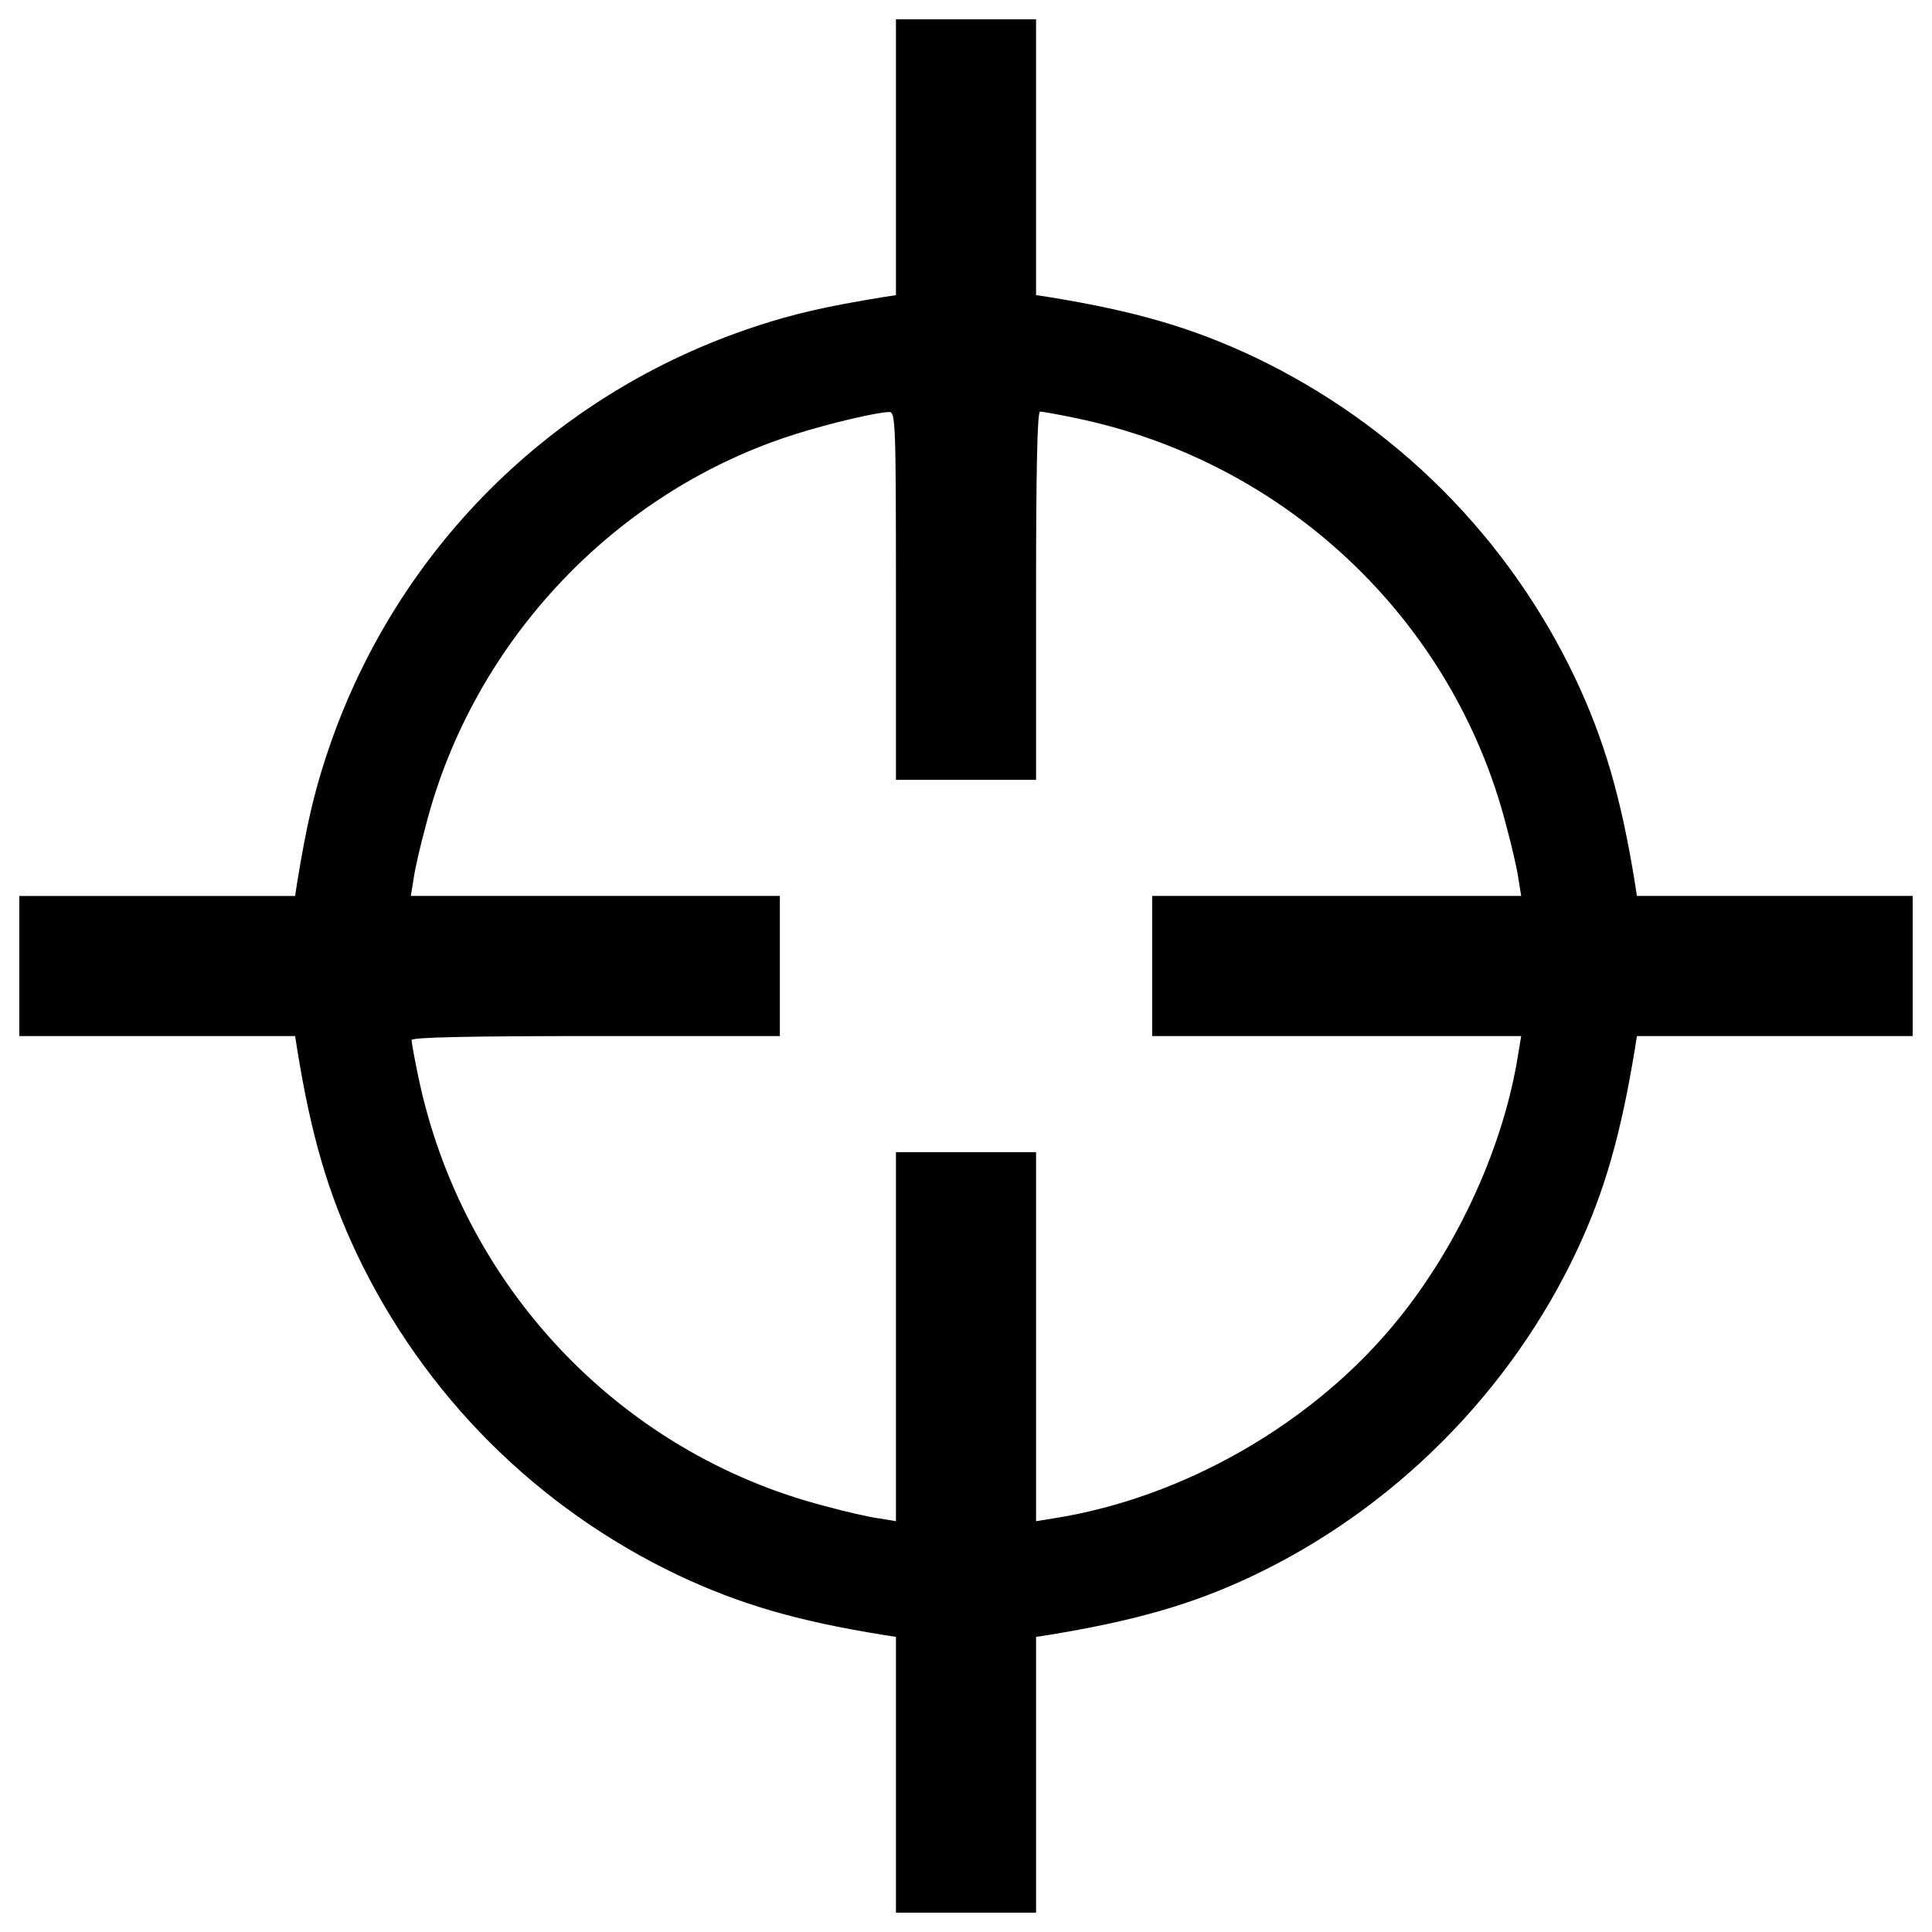 <?xml version="1.0" encoding="UTF-8"?>
<!-- Svg Vector Icons : http://www.onlinewebfonts.com/icon -->
<!DOCTYPE svg PUBLIC "-//W3C//DTD SVG 1.1//EN" "http://www.w3.org/Graphics/SVG/1.1/DTD/svg11.dtd">
<svg version="1.1" xmlns="http://www.w3.org/2000/svg" xmlns:xlink="http://www.w3.org/1999/xlink" x="0px" y="0px" viewBox="0 0 1000 1000" enable-background="new 0 0 1000 1000" xml:space="preserve">
<g><g transform="translate(0,511) scale(0.1,-0.1)"><path d="M4637.4,4295.2v-712.7l-66.3-10.4c-294.2-47.7-464.1-87-652.6-149.2c-1060.8-346-1885.4-1170.6-2231.4-2231.4c-62.2-188.5-101.5-358.4-149.2-650.6l-10.4-68.4H814.8H100V110v-362.6h714.8h712.7l10.4-66.3c72.5-449.6,159.5-743.8,308.7-1060.8c348.1-731.4,932.3-1315.6,1663.7-1663.7c317-149.2,611.2-236.2,1060.8-308.7l66.3-10.4v-712.7V-4790H5000h362.6v714.8v712.7l68.4,10.4c439.2,72.5,733.4,155.4,1042.2,300.4c735.5,346,1342.6,953.1,1688.6,1688.6c145,308.7,227.9,602.9,300.4,1044.2l10.4,66.3h712.7H9900V110v362.6h-714.8h-712.7l-10.4,68.4c-72.5,447.5-159.5,741.7-308.7,1058.7c-348.1,731.4-932.4,1315.6-1663.7,1663.7c-317,149.2-611.2,236.2-1058.7,308.7l-68.4,10.4v712.7V5010H5000h-362.6V4295.2z M4637.4,2026.5v-953.1H5000h362.6v953.1c0,646.4,6.2,953.1,20.7,953.1c12.4,0,93.2-14.5,182.3-33.1c1087.7-223.8,1953.8-1042.2,2229.4-2105c29-105.7,58-232,64.2-279.7l14.5-89.1h-955.1h-955.1V110v-362.6h955.1h955.1l-14.5-87c-72.5-470.3-304.6-986.2-619.5-1375.7c-430.9-536.6-1110.5-928.2-1788-1033.9l-89.1-14.5v955.1v955.1H5000h-362.6v-955.1v-955.1l-87,14.5c-49.7,6.2-176.1,35.2-281.8,64.2c-1062.9,275.6-1881.3,1141.6-2105,2229.4c-18.6,89.1-33.2,169.9-33.2,182.3c0,14.5,306.6,20.7,953.1,20.7h953.1V110v362.6h-955.1h-955.1l14.5,89.1c6.2,47.7,35.2,174,64.2,279.7c246.6,955.1,988.3,1734.2,1920.6,2024.2c172,53.9,408.2,109.8,476.5,111.9C4635.3,2979.6,4637.4,2921.5,4637.4,2026.5z"/></g></g>
</svg>